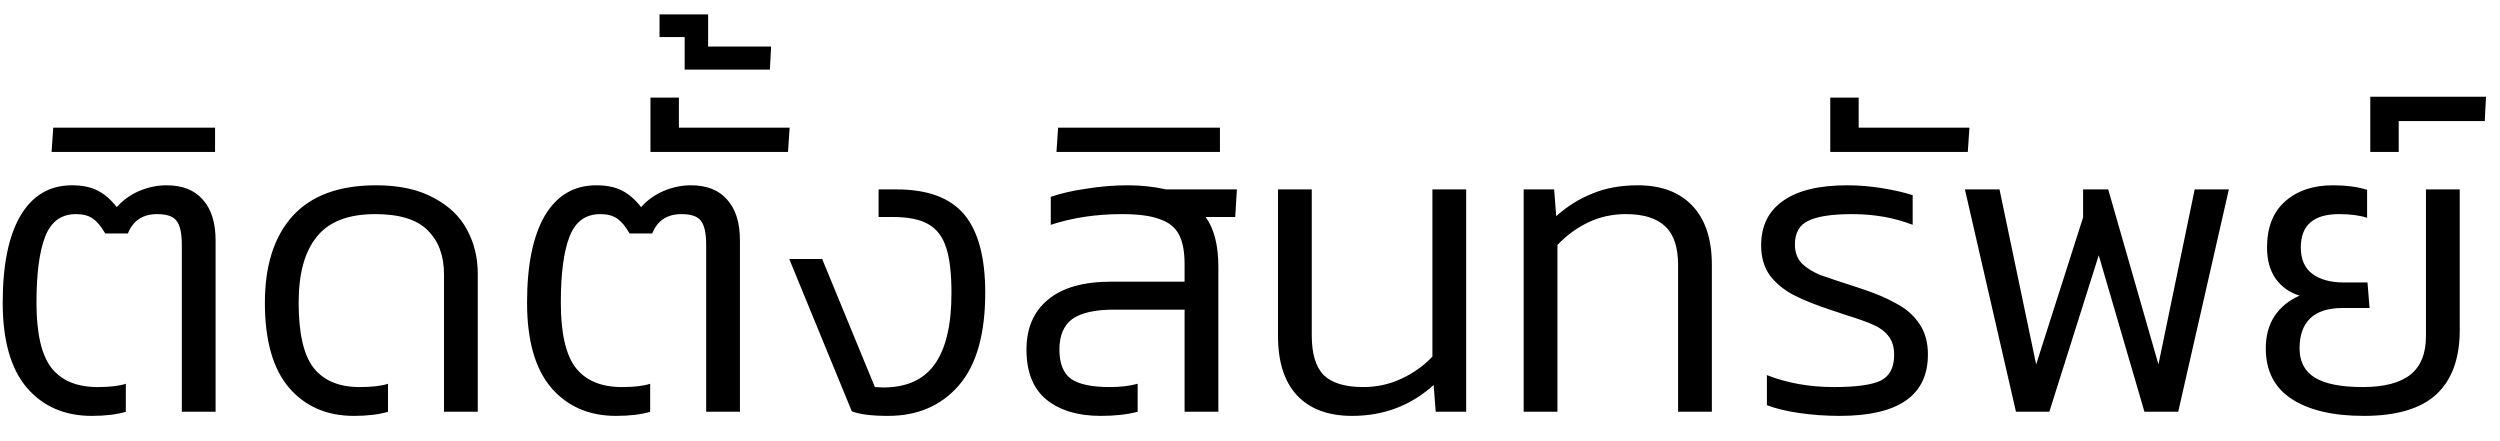 <svg width="85" height="15" viewBox="0 0 85 15" fill="none" xmlns="http://www.w3.org/2000/svg">
<path d="M6.182 8.33C6.182 7.929 6.121 7.653 6 7.504C5.888 7.355 5.668 7.28 5.342 7.28C4.856 7.28 4.525 7.499 4.348 7.938H3.578C3.438 7.695 3.298 7.527 3.158 7.434C3.018 7.331 2.826 7.28 2.584 7.28C2.08 7.28 1.73 7.537 1.534 8.05C1.338 8.554 1.24 9.301 1.24 10.29C1.24 11.326 1.408 12.063 1.744 12.502C2.089 12.941 2.612 13.16 3.312 13.16C3.732 13.16 4.054 13.123 4.278 13.048V14C3.97 14.093 3.582 14.14 3.116 14.14C2.201 14.14 1.468 13.823 0.918 13.188C0.367 12.544 0.092 11.578 0.092 10.29C0.092 9.011 0.292 8.027 0.694 7.336C1.104 6.645 1.688 6.3 2.444 6.3C2.798 6.3 3.092 6.361 3.326 6.482C3.559 6.603 3.774 6.79 3.97 7.042C4.175 6.809 4.427 6.627 4.726 6.496C5.034 6.365 5.346 6.3 5.664 6.3C6.205 6.3 6.616 6.463 6.896 6.79C7.185 7.107 7.33 7.569 7.33 8.176V14H6.182V8.33ZM1.754 5.166L1.81 4.34H7.312V5.166H1.754ZM12.786 6.3C13.57 6.3 14.218 6.44 14.732 6.72C15.254 6.991 15.637 7.355 15.88 7.812C16.122 8.26 16.244 8.759 16.244 9.31V14H15.096V9.324C15.096 8.689 14.909 8.19 14.536 7.826C14.172 7.462 13.579 7.28 12.758 7.28C11.843 7.28 11.18 7.537 10.77 8.05C10.359 8.554 10.154 9.301 10.154 10.29C10.154 11.326 10.322 12.063 10.658 12.502C11.003 12.941 11.526 13.16 12.226 13.16C12.646 13.16 12.968 13.123 13.192 13.048V14C12.884 14.093 12.496 14.14 12.03 14.14C11.115 14.14 10.382 13.823 9.832 13.188C9.281 12.544 9.006 11.578 9.006 10.29C9.006 9.03 9.318 8.05 9.944 7.35C10.578 6.65 11.526 6.3 12.786 6.3ZM24.01 8.33C24.01 7.929 23.949 7.653 23.828 7.504C23.716 7.355 23.496 7.28 23.17 7.28C22.684 7.28 22.353 7.499 22.176 7.938H21.406C21.266 7.695 21.126 7.527 20.986 7.434C20.846 7.331 20.654 7.28 20.412 7.28C19.908 7.28 19.558 7.537 19.362 8.05C19.166 8.554 19.068 9.301 19.068 10.29C19.068 11.326 19.236 12.063 19.572 12.502C19.917 12.941 20.44 13.16 21.14 13.16C21.56 13.16 21.882 13.123 22.106 13.048V14C21.798 14.093 21.41 14.14 20.944 14.14C20.029 14.14 19.296 13.823 18.746 13.188C18.195 12.544 17.92 11.578 17.92 10.29C17.92 9.011 18.12 8.027 18.522 7.336C18.932 6.645 19.516 6.3 20.272 6.3C20.626 6.3 20.92 6.361 21.154 6.482C21.387 6.603 21.602 6.79 21.798 7.042C22.003 6.809 22.255 6.627 22.554 6.496C22.862 6.365 23.174 6.3 23.492 6.3C24.033 6.3 24.444 6.463 24.724 6.79C25.013 7.107 25.158 7.569 25.158 8.176V14H24.01V8.33ZM23.082 3.318V4.34H26.848L26.792 5.166H22.116V3.318H23.082ZM24.076 1.582H26.218L26.176 2.366H23.278V1.26H22.424V0.49H24.076V1.582ZM29.872 6.44H30.488C31.543 6.44 32.308 6.725 32.784 7.294C33.26 7.863 33.498 8.75 33.498 9.954C33.498 11.373 33.194 12.427 32.588 13.118C31.991 13.799 31.192 14.14 30.194 14.14C29.643 14.14 29.233 14.089 28.962 13.986L26.834 8.806H27.954L29.746 13.16L30.026 13.174C30.819 13.174 31.402 12.913 31.776 12.39C32.158 11.858 32.35 11.051 32.35 9.968C32.35 9.296 32.289 8.778 32.168 8.414C32.047 8.041 31.841 7.775 31.552 7.616C31.272 7.457 30.875 7.378 30.362 7.378H29.872V6.44ZM40.99 7.378C41.279 7.77 41.424 8.335 41.424 9.072V14H40.276V10.528H37.868C37.224 10.528 36.753 10.635 36.454 10.85C36.165 11.065 36.02 11.41 36.02 11.886C36.02 12.353 36.151 12.684 36.412 12.88C36.683 13.067 37.121 13.16 37.728 13.16C38.092 13.16 38.41 13.123 38.68 13.048V14C38.325 14.093 37.906 14.14 37.42 14.14C36.655 14.14 36.044 13.958 35.586 13.594C35.129 13.221 34.9 12.651 34.9 11.886C34.9 11.158 35.143 10.593 35.628 10.192C36.114 9.781 36.837 9.576 37.798 9.576H40.276V8.988C40.276 8.549 40.211 8.209 40.08 7.966C39.95 7.723 39.73 7.551 39.422 7.448C39.123 7.336 38.699 7.28 38.148 7.28C37.271 7.28 36.464 7.401 35.726 7.644V6.692C36.081 6.571 36.492 6.477 36.958 6.412C37.425 6.337 37.892 6.3 38.358 6.3C38.797 6.3 39.226 6.347 39.646 6.44H42.054L41.998 7.378H40.99ZM35.92 5.166L35.976 4.34H41.478V5.166H35.92ZM44.6 6.44V11.41C44.6 12.026 44.735 12.474 45.006 12.754C45.286 13.025 45.734 13.16 46.35 13.16C46.807 13.16 47.236 13.067 47.638 12.88C48.048 12.693 48.403 12.441 48.702 12.124V6.44H49.85V14H48.814L48.744 13.09C47.969 13.79 47.045 14.14 45.972 14.14C45.16 14.14 44.534 13.907 44.096 13.44C43.666 12.973 43.452 12.301 43.452 11.424V6.44H44.6ZM57.055 14V9.016C57.055 8.409 56.91 7.971 56.621 7.7C56.332 7.42 55.884 7.28 55.277 7.28C54.82 7.28 54.395 7.373 54.003 7.56C53.611 7.747 53.261 8.003 52.953 8.33V14H51.805V6.44H52.841L52.911 7.35C53.285 7.014 53.695 6.757 54.143 6.58C54.591 6.393 55.105 6.3 55.683 6.3C56.486 6.3 57.106 6.533 57.545 7C57.984 7.467 58.203 8.134 58.203 9.002V14H57.055ZM64.401 12.068C64.401 11.797 64.335 11.583 64.205 11.424C64.083 11.265 63.915 11.139 63.701 11.046C63.495 10.953 63.183 10.841 62.763 10.71L62.259 10.542C61.745 10.374 61.325 10.206 60.999 10.038C60.672 9.87 60.401 9.651 60.187 9.38C59.981 9.1 59.879 8.755 59.879 8.344C59.879 7.681 60.126 7.177 60.621 6.832C61.115 6.477 61.843 6.3 62.805 6.3C63.197 6.3 63.593 6.333 63.995 6.398C64.396 6.463 64.741 6.543 65.031 6.636V7.644C64.405 7.401 63.719 7.28 62.973 7.28C62.291 7.28 61.797 7.355 61.489 7.504C61.181 7.644 61.027 7.915 61.027 8.316C61.027 8.577 61.106 8.792 61.265 8.96C61.433 9.119 61.643 9.249 61.895 9.352C62.156 9.445 62.59 9.59 63.197 9.786C63.719 9.954 64.144 10.131 64.471 10.318C64.807 10.495 65.068 10.724 65.255 11.004C65.451 11.284 65.549 11.634 65.549 12.054C65.549 13.445 64.55 14.14 62.553 14.14C62.077 14.14 61.615 14.107 61.167 14.042C60.728 13.977 60.364 13.888 60.075 13.776V12.754C60.765 13.025 61.526 13.16 62.357 13.16C63.094 13.16 63.617 13.09 63.925 12.95C64.242 12.801 64.401 12.507 64.401 12.068ZM63.195 3.318V4.34H66.961L66.905 5.166H62.229V3.318H63.195ZM69.677 14H68.543L66.807 6.44H67.983L69.229 12.39L70.825 7.392V6.44H71.679L73.387 12.39L74.619 6.44H75.781L74.059 14H72.911L71.357 8.68L69.677 14ZM79.529 7.28C78.661 7.28 78.227 7.658 78.227 8.414C78.227 8.815 78.358 9.114 78.619 9.31C78.88 9.506 79.24 9.604 79.697 9.604H80.495L80.565 10.472H79.655C79.16 10.472 78.792 10.589 78.549 10.822C78.306 11.055 78.185 11.396 78.185 11.844C78.185 12.292 78.358 12.623 78.703 12.838C79.058 13.053 79.599 13.16 80.327 13.16C81.055 13.16 81.596 13.02 81.951 12.74C82.306 12.46 82.483 12.021 82.483 11.424V6.44H83.631V11.228C83.631 12.189 83.365 12.917 82.833 13.412C82.301 13.897 81.48 14.14 80.369 14.14C79.324 14.14 78.507 13.949 77.919 13.566C77.331 13.183 77.037 12.609 77.037 11.844C77.037 11.415 77.135 11.051 77.331 10.752C77.536 10.444 77.821 10.211 78.185 10.052C77.849 9.949 77.578 9.758 77.373 9.478C77.177 9.198 77.079 8.843 77.079 8.414C77.079 7.733 77.284 7.21 77.695 6.846C78.106 6.482 78.647 6.3 79.319 6.3C79.767 6.3 80.154 6.351 80.481 6.454V7.406C80.229 7.322 79.912 7.28 79.529 7.28ZM81.556 4.116V5.166H80.59V3.29H84.524L84.482 4.116H81.556Z" fill="black"/>
</svg>
